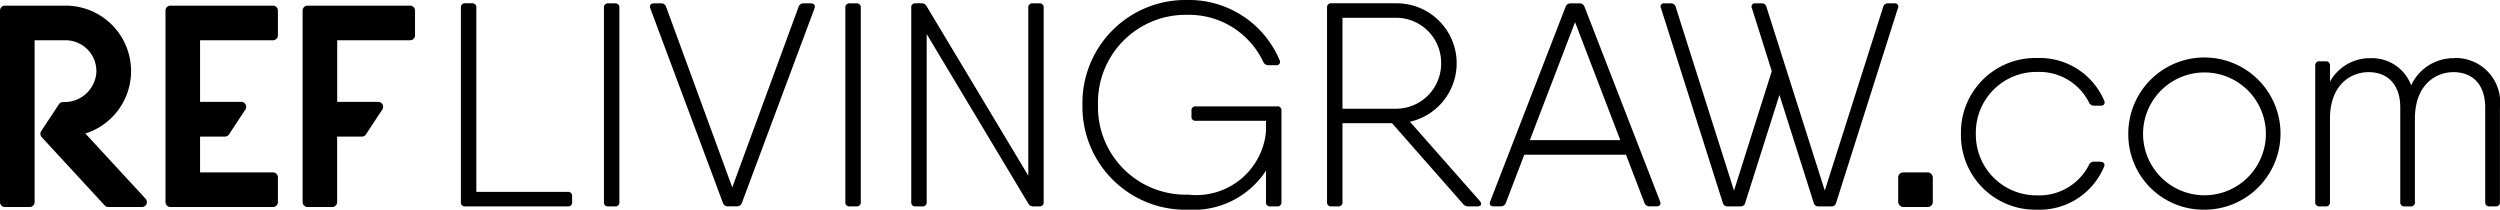 <svg xmlns="http://www.w3.org/2000/svg" width="74.502" height="6.249" viewBox="0 0 74.502 6.249">
  <title>RefWebsite_logo</title>
  <g>
    <path d="M2.544,3.979A1.951,1.951,0,0,0,1.951.168H.146A.147.147,0,0,0,0,.315V6.022a.147.147,0,0,0,.146.147H.884a.147.147,0,0,0,.147-.147V1.2h.921a.92.92,0,0,1,.919.973.95.95,0,0,1-.932.868H1.879a.147.147,0,0,0-.123.066l-.528.8a.147.147,0,0,0,.015.181L3.12,6.122a.147.147,0,0,0,.108.047h1a.147.147,0,0,0,.11-.247Z"/>
    <path d="M12.221,1.2a.147.147,0,0,0,.147-.147V.315a.147.147,0,0,0-.147-.147H9.165a.147.147,0,0,0-.147.147V6.022a.147.147,0,0,0,.147.147H9.9a.147.147,0,0,0,.147-.147V4.07h.737A.147.147,0,0,0,10.909,4l.484-.736a.147.147,0,0,0-.123-.228H10.049V1.2Z"/>
    <path d="M8.135.168H5.079a.147.147,0,0,0-.147.147V6.022a.147.147,0,0,0,.147.147H8.135a.147.147,0,0,0,.147-.147V5.285a.147.147,0,0,0-.147-.147H5.962V4.07h.743A.147.147,0,0,0,6.828,4l.484-.736a.147.147,0,0,0-.123-.228H5.962V1.2H8.135a.147.147,0,0,0,.147-.147V.315A.147.147,0,0,0,8.135.168Z"/>
    <g>
      <path d="M16.92,5.718a.117.117,0,0,1,.13.13v.173a.117.117,0,0,1-.13.13H13.865a.117.117,0,0,1-.13-.13V.228a.117.117,0,0,1,.13-.13h.2a.117.117,0,0,1,.13.13v5.49H16.92Z"/>
      <path d="M18.128.1h.2a.117.117,0,0,1,.13.13V6.021a.117.117,0,0,1-.13.13h-.2a.117.117,0,0,1-.13-.13V.228A.117.117,0,0,1,18.128.1Z"/>
      <path d="M21.694,6.15a.153.153,0,0,1-.149-.1L19.379.247C19.347.156,19.4.1,19.489.1H19.7a.146.146,0,0,1,.149.1l1.973,5.384L23.8.2a.146.146,0,0,1,.149-.1h.215c.091,0,.142.058.109.149l-2.165,5.8a.153.153,0,0,1-.149.1h-.264Z"/>
      <path d="M25.322.1h.2a.117.117,0,0,1,.13.13V6.021a.117.117,0,0,1-.13.13h-.2a.117.117,0,0,1-.13-.13V.228A.117.117,0,0,1,25.322.1Z"/>
      <path d="M30.772.1h.2a.116.116,0,0,1,.13.13V6.021a.116.116,0,0,1-.13.13H30.8a.163.163,0,0,1-.156-.085L27.616,1.015V6.021a.116.116,0,0,1-.13.13h-.2a.116.116,0,0,1-.13-.13V.228a.116.116,0,0,1,.13-.13h.17a.162.162,0,0,1,.156.085l3.032,5.051V.228A.116.116,0,0,1,30.772.1Z"/>
      <path d="M38.058,3.168a.116.116,0,0,1,.13.13V6.021a.116.116,0,0,1-.13.13h-.2a.116.116,0,0,1-.13-.13V5.084a2.577,2.577,0,0,1-2.317,1.165,3.069,3.069,0,0,1-3.153-3.124A3.069,3.069,0,0,1,35.381,0a2.929,2.929,0,0,1,2.752,1.793.1.1,0,0,1-.1.149H37.8a.161.161,0,0,1-.155-.1,2.445,2.445,0,0,0-2.261-1.4,2.613,2.613,0,0,0-2.663,2.68A2.613,2.613,0,0,0,35.41,5.8a2.086,2.086,0,0,0,2.317-1.873V3.6h-2.09a.116.116,0,0,1-.13-.13V3.3a.116.116,0,0,1,.13-.13h2.421Z"/>
      <path d="M44.1,5.989c.072.084.039.162-.071.162h-.265a.2.2,0,0,1-.162-.071L41.484,3.672H40.007V6.021a.117.117,0,0,1-.13.13h-.2a.117.117,0,0,1-.13-.13V.228a.117.117,0,0,1,.13-.13h1.945a1.787,1.787,0,0,1,.395,3.53L44.1,5.989ZM40.007,3.24h1.614a1.345,1.345,0,0,0,1.326-1.355A1.342,1.342,0,0,0,41.621.53H40.007Z"/>
      <path d="M49.471,6c.033.091-.006.149-.1.149h-.215a.153.153,0,0,1-.149-.1l-.551-1.438H45.425l-.551,1.438a.153.153,0,0,1-.149.1H44.51c-.1,0-.136-.059-.1-.149L46.657.2a.153.153,0,0,1,.149-.1h.264a.153.153,0,0,1,.149.1L49.471,6ZM48.286,4.176,46.938.66,45.591,4.176Z"/>
      <path d="M56.447.1a.1.1,0,0,1,.11.149L54.719,6.041a.139.139,0,0,1-.143.11h-.384a.139.139,0,0,1-.143-.11L53.029,2.828,52.01,6.041a.139.139,0,0,1-.143.11h-.384a.139.139,0,0,1-.143-.11L49.5.247A.1.1,0,0,1,49.611.1h.184a.139.139,0,0,1,.143.11l1.737,5.47L52.8,2.121,52.21.247A.1.1,0,0,1,52.32.1H52.5a.139.139,0,0,1,.143.11l1.737,5.47L56.12.208A.139.139,0,0,1,56.264.1h.184Z"/>
      <path d="M56.69,6.021V5.588a.117.117,0,0,1,.13-.13h.317a.117.117,0,0,1,.13.13v.432a.117.117,0,0,1-.13.13h-.317A.117.117,0,0,1,56.69,6.021Z"/>
      <path d="M62.6,4.825c.091,0,.142.058.1.149a2.085,2.085,0,0,1-1.994,1.275,2.217,2.217,0,0,1-2.268-2.26,2.217,2.217,0,0,1,2.268-2.26A2.091,2.091,0,0,1,62.707,3c.038.091-.013.149-.1.149h-.2a.16.16,0,0,1-.155-.1,1.657,1.657,0,0,0-1.54-.905,1.806,1.806,0,0,0-1.83,1.839,1.806,1.806,0,0,0,1.83,1.839,1.66,1.66,0,0,0,1.54-.905.16.16,0,0,1,.155-.1h.2Z"/>
      <path d="M63.425,3.989a2.268,2.268,0,1,1,2.268,2.26A2.242,2.242,0,0,1,63.425,3.989Zm4.1,0a1.83,1.83,0,1,0-3.66,0,1.83,1.83,0,1,0,3.66,0Z"/>
      <path d="M73.159,1.729A1.324,1.324,0,0,1,74.5,3.208V6.021a.117.117,0,0,1-.13.13h-.179a.117.117,0,0,1-.13-.13V3.208c0-.738-.421-1.058-.945-1.058s-1.15.369-1.15,1.389V6.021a.117.117,0,0,1-.13.13H71.66a.117.117,0,0,1-.13-.13V3.208c0-.738-.421-1.058-.945-1.058s-1.15.369-1.15,1.389V6.021a.117.117,0,0,1-.13.13h-.179a.117.117,0,0,1-.13-.13V1.957a.117.117,0,0,1,.13-.13h.179a.117.117,0,0,1,.13.13v.477a1.359,1.359,0,0,1,1.219-.7,1.241,1.241,0,0,1,1.2.81,1.391,1.391,0,0,1,1.3-.81Z"/>
    </g>
    <rect x="56.568" y="5.138" width="1.031" height="1.031" rx="0.147" ry="0.147"/>
  </g>
</svg>
